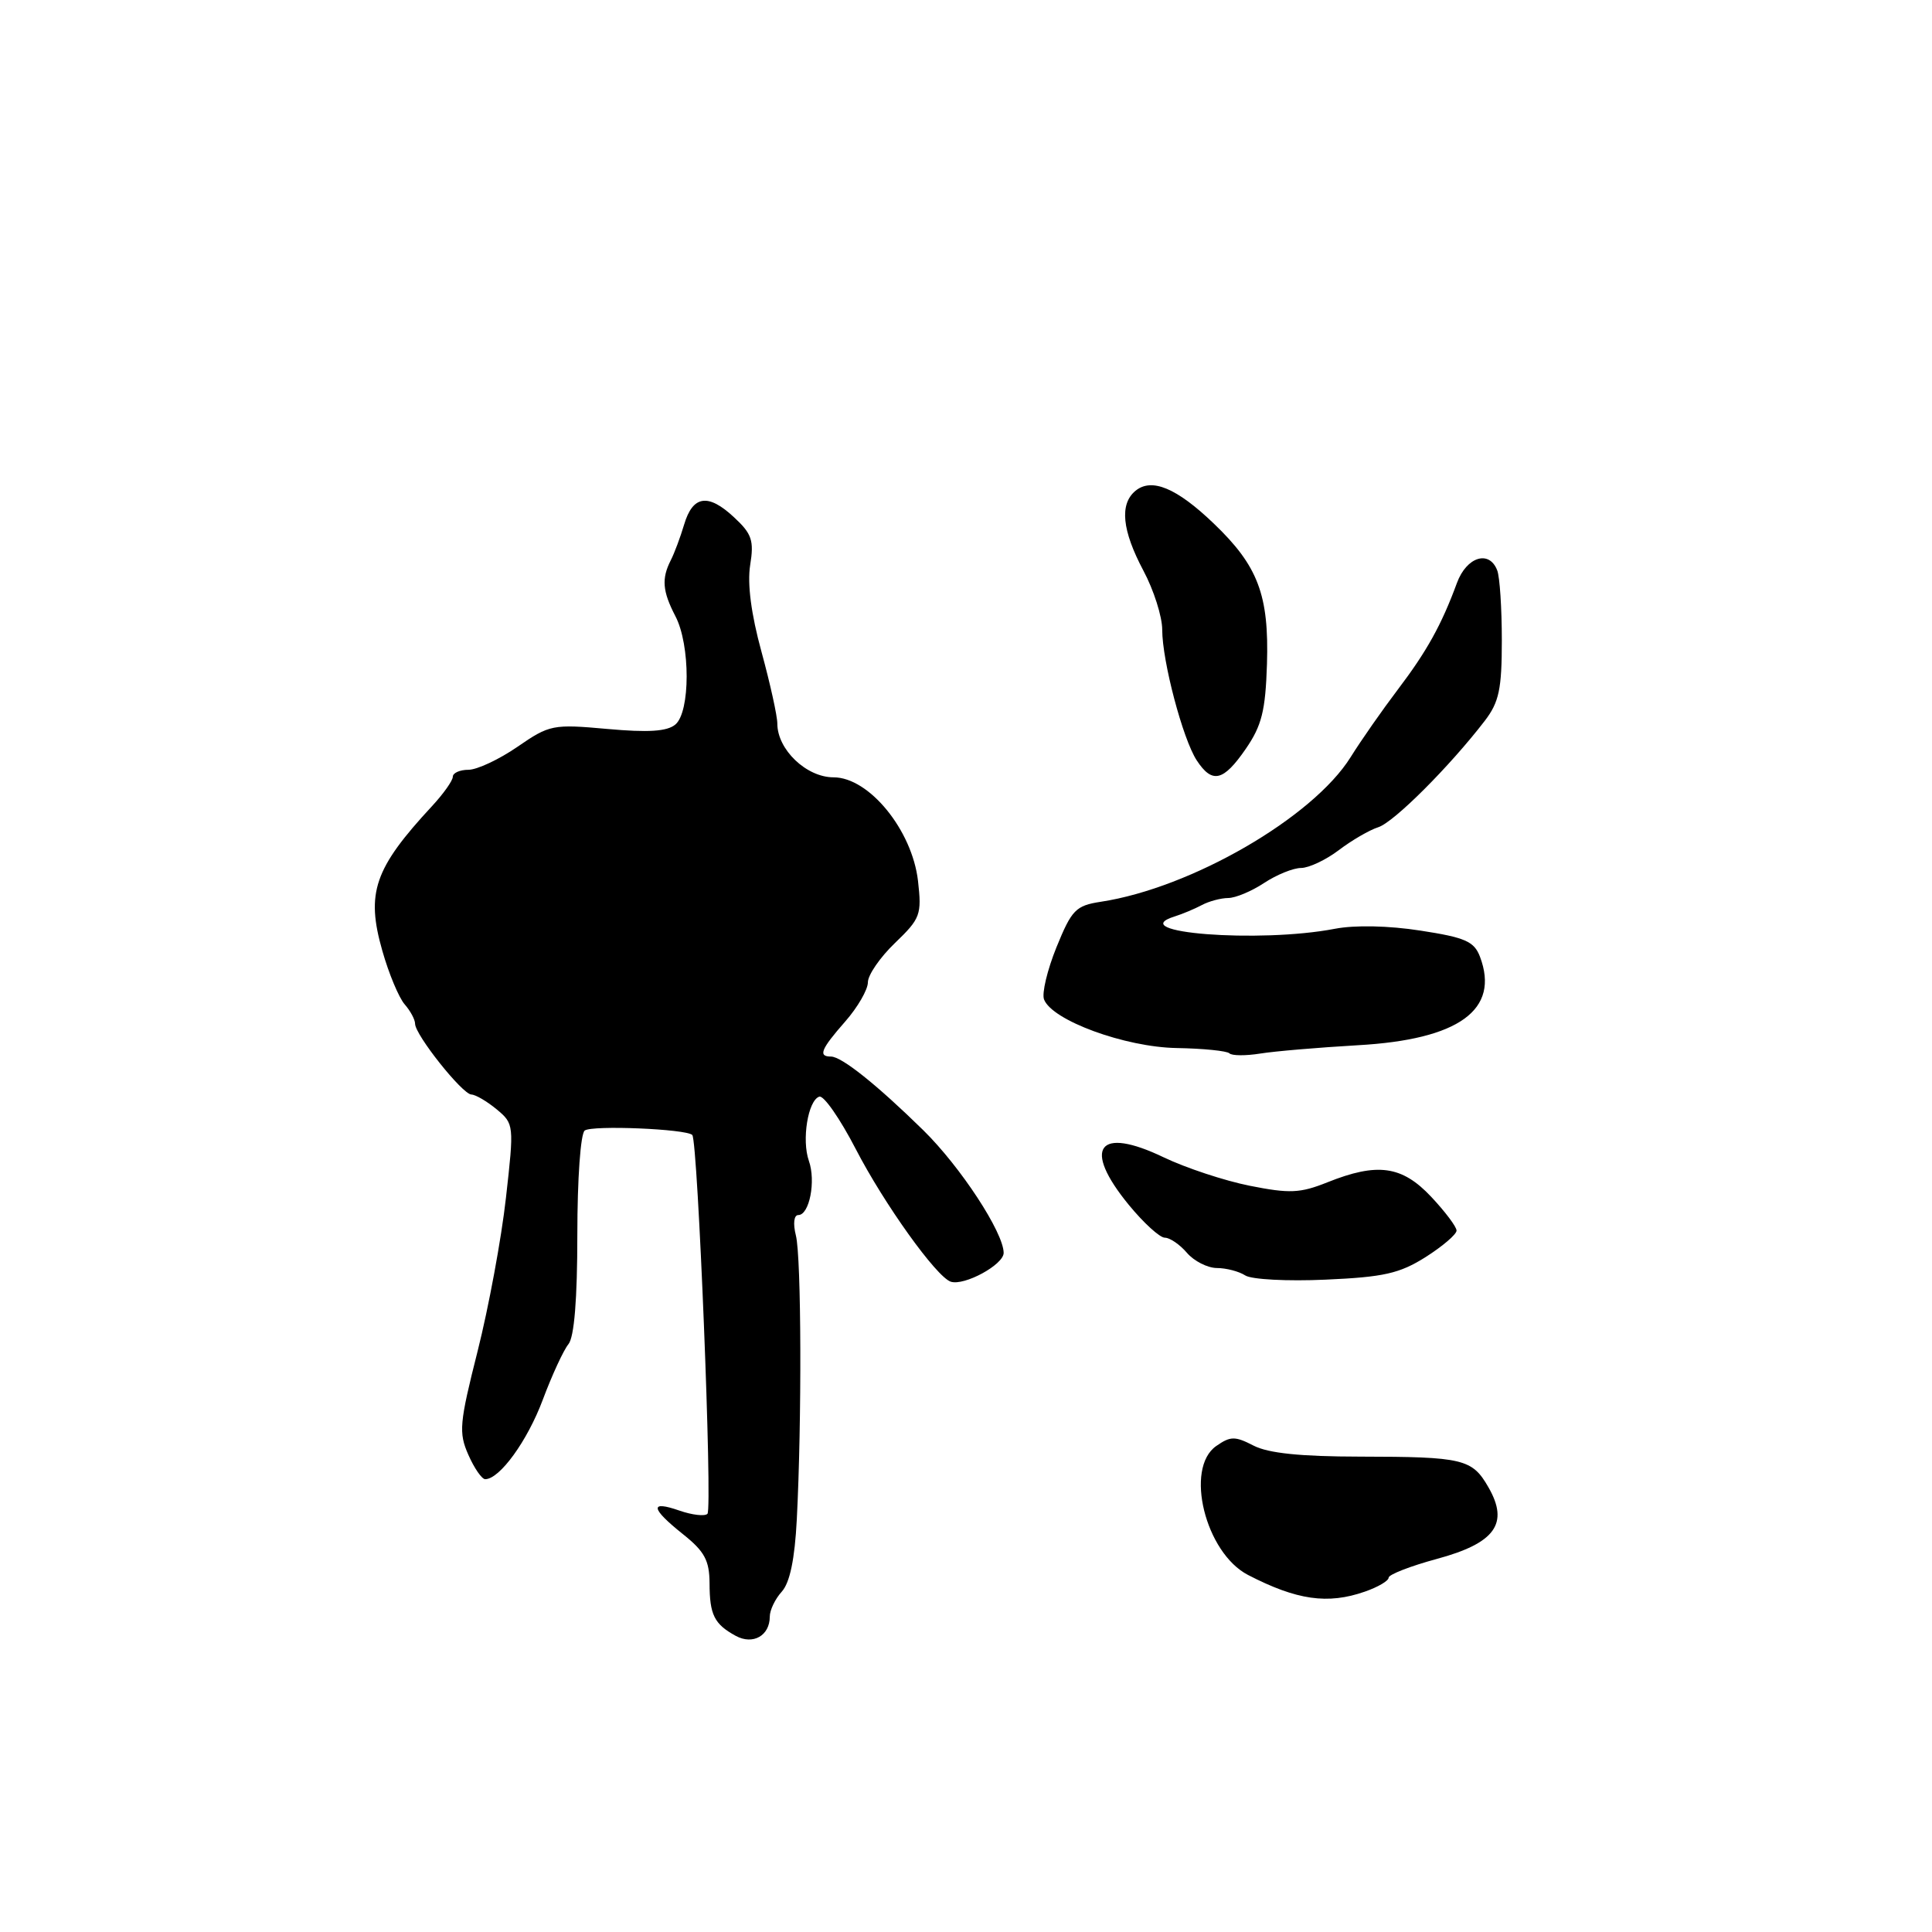 <?xml version="1.0" encoding="UTF-8" standalone="no"?>
<!DOCTYPE svg PUBLIC "-//W3C//DTD SVG 1.1//EN" "http://www.w3.org/Graphics/SVG/1.1/DTD/svg11.dtd" >
<svg xmlns="http://www.w3.org/2000/svg" xmlns:xlink="http://www.w3.org/1999/xlink" version="1.1" viewBox="0 0 256 256">
 <g >
 <path fill="currentColor"
d=" M 102.00 214.21 C 102.00 213.35 102.71 211.87 103.59 210.90 C 104.66 209.72 105.31 206.60 105.58 201.33 C 106.25 188.36 106.19 166.59 105.46 163.71 C 105.06 162.12 105.20 161.00 105.78 161.00 C 107.25 161.00 108.13 156.50 107.18 153.82 C 106.21 151.06 107.06 145.81 108.56 145.31 C 109.15 145.12 111.31 148.23 113.38 152.23 C 117.14 159.51 124.07 169.19 125.98 169.83 C 127.77 170.42 133.00 167.57 132.99 166.01 C 132.97 163.30 127.27 154.60 122.34 149.76 C 116.19 143.73 111.52 140.00 110.11 140.00 C 108.37 140.00 108.77 139.03 112.00 135.35 C 113.65 133.47 115.00 131.13 115.00 130.16 C 115.00 129.19 116.62 126.84 118.59 124.95 C 121.96 121.71 122.15 121.21 121.64 116.72 C 120.86 110.00 115.16 103.00 110.45 103.00 C 106.85 103.00 103.00 99.32 103.00 95.88 C 103.00 94.86 102.05 90.57 100.90 86.36 C 99.53 81.37 99.01 77.36 99.40 74.89 C 99.93 71.62 99.63 70.73 97.25 68.53 C 93.83 65.34 91.80 65.64 90.65 69.51 C 90.16 71.15 89.37 73.28 88.88 74.24 C 87.64 76.68 87.78 78.34 89.49 81.64 C 91.49 85.45 91.48 94.36 89.48 96.01 C 88.39 96.92 85.89 97.08 80.48 96.59 C 73.25 95.94 72.83 96.02 68.56 98.96 C 66.13 100.63 63.21 102.00 62.07 102.00 C 60.93 102.00 60.00 102.42 60.00 102.92 C 60.00 103.43 58.76 105.18 57.25 106.81 C 49.58 115.08 48.47 118.32 50.66 125.98 C 51.52 129.02 52.86 132.21 53.62 133.08 C 54.38 133.95 55.00 135.10 55.00 135.65 C 55.00 137.12 61.26 144.99 62.46 145.03 C 63.03 145.05 64.54 145.94 65.82 147.00 C 68.11 148.91 68.13 149.07 67.04 158.72 C 66.44 164.10 64.75 173.23 63.29 179.02 C 60.87 188.60 60.76 189.83 62.06 192.77 C 62.84 194.55 63.85 196.00 64.29 196.00 C 66.21 196.00 69.89 190.92 71.93 185.45 C 73.15 182.19 74.68 178.89 75.32 178.11 C 76.09 177.18 76.50 172.16 76.50 163.60 C 76.50 156.19 76.93 150.20 77.48 149.80 C 78.49 149.07 90.93 149.59 91.73 150.39 C 92.47 151.14 94.43 199.91 93.74 200.59 C 93.39 200.94 91.73 200.75 90.05 200.17 C 86.04 198.77 86.19 199.85 90.50 203.29 C 93.36 205.57 94.00 206.76 94.02 209.79 C 94.03 213.98 94.64 215.20 97.49 216.76 C 99.77 218.00 102.00 216.74 102.00 214.21 Z  M 180.85 210.90 C 182.58 210.30 184.00 209.47 184.00 209.05 C 184.00 208.64 186.87 207.52 190.37 206.57 C 198.12 204.48 199.99 201.88 197.23 197.08 C 195.07 193.31 193.90 193.03 180.20 193.01 C 172.31 193.00 168.05 192.56 166.10 191.55 C 163.64 190.28 163.04 190.29 161.15 191.61 C 156.94 194.56 159.71 205.76 165.37 208.69 C 171.83 212.03 175.93 212.62 180.85 210.90 Z  M 188.90 166.57 C 191.15 165.14 193.00 163.56 193.00 163.06 C 193.00 162.55 191.48 160.54 189.63 158.57 C 185.76 154.46 182.51 154.01 175.87 156.67 C 172.26 158.11 170.88 158.17 165.60 157.12 C 162.24 156.45 157.12 154.75 154.21 153.36 C 145.50 149.17 143.36 152.07 149.57 159.65 C 151.53 162.04 153.68 164.00 154.34 164.00 C 155.01 164.00 156.33 164.90 157.27 166.00 C 158.21 167.10 160.00 168.01 161.24 168.02 C 162.48 168.02 164.18 168.47 165.00 169.00 C 165.82 169.54 170.62 169.79 175.65 169.56 C 183.34 169.22 185.44 168.75 188.90 166.57 Z  M 179.90 138.50 C 193.32 137.75 198.77 133.80 196.10 126.76 C 195.33 124.74 194.14 124.22 188.22 123.31 C 183.99 122.65 179.51 122.56 176.87 123.07 C 166.86 125.00 148.73 123.59 155.69 121.42 C 156.68 121.11 158.28 120.44 159.24 119.93 C 160.19 119.42 161.77 119.00 162.74 118.99 C 163.71 118.99 165.85 118.09 167.50 117.00 C 169.15 115.91 171.36 115.01 172.41 115.01 C 173.45 115.00 175.70 113.94 177.41 112.64 C 179.11 111.35 181.46 109.98 182.63 109.61 C 184.69 108.96 192.09 101.56 196.75 95.50 C 198.63 93.04 199.00 91.32 199.00 84.86 C 199.00 80.63 198.73 76.45 198.39 75.58 C 197.34 72.83 194.33 73.77 193.05 77.25 C 191.01 82.80 189.05 86.32 185.21 91.38 C 183.17 94.07 180.36 98.09 178.97 100.32 C 173.97 108.33 157.86 117.66 145.86 119.49 C 142.54 120.00 142.01 120.55 139.99 125.51 C 138.77 128.52 138.03 131.63 138.34 132.43 C 139.40 135.21 149.07 138.75 155.91 138.87 C 159.43 138.93 162.58 139.25 162.90 139.57 C 163.23 139.90 165.07 139.91 167.00 139.60 C 168.92 139.29 174.73 138.80 179.90 138.50 Z  M 165.07 99.23 C 167.19 96.15 167.68 94.19 167.88 88.00 C 168.16 78.85 166.71 74.99 160.82 69.36 C 155.91 64.65 152.59 63.27 150.45 65.04 C 148.33 66.80 148.67 70.27 151.50 75.60 C 152.88 78.18 154.00 81.71 154.00 83.44 C 154.00 87.61 156.73 97.93 158.57 100.75 C 160.63 103.89 162.10 103.54 165.07 99.23 Z "/>
</g>
</svg>